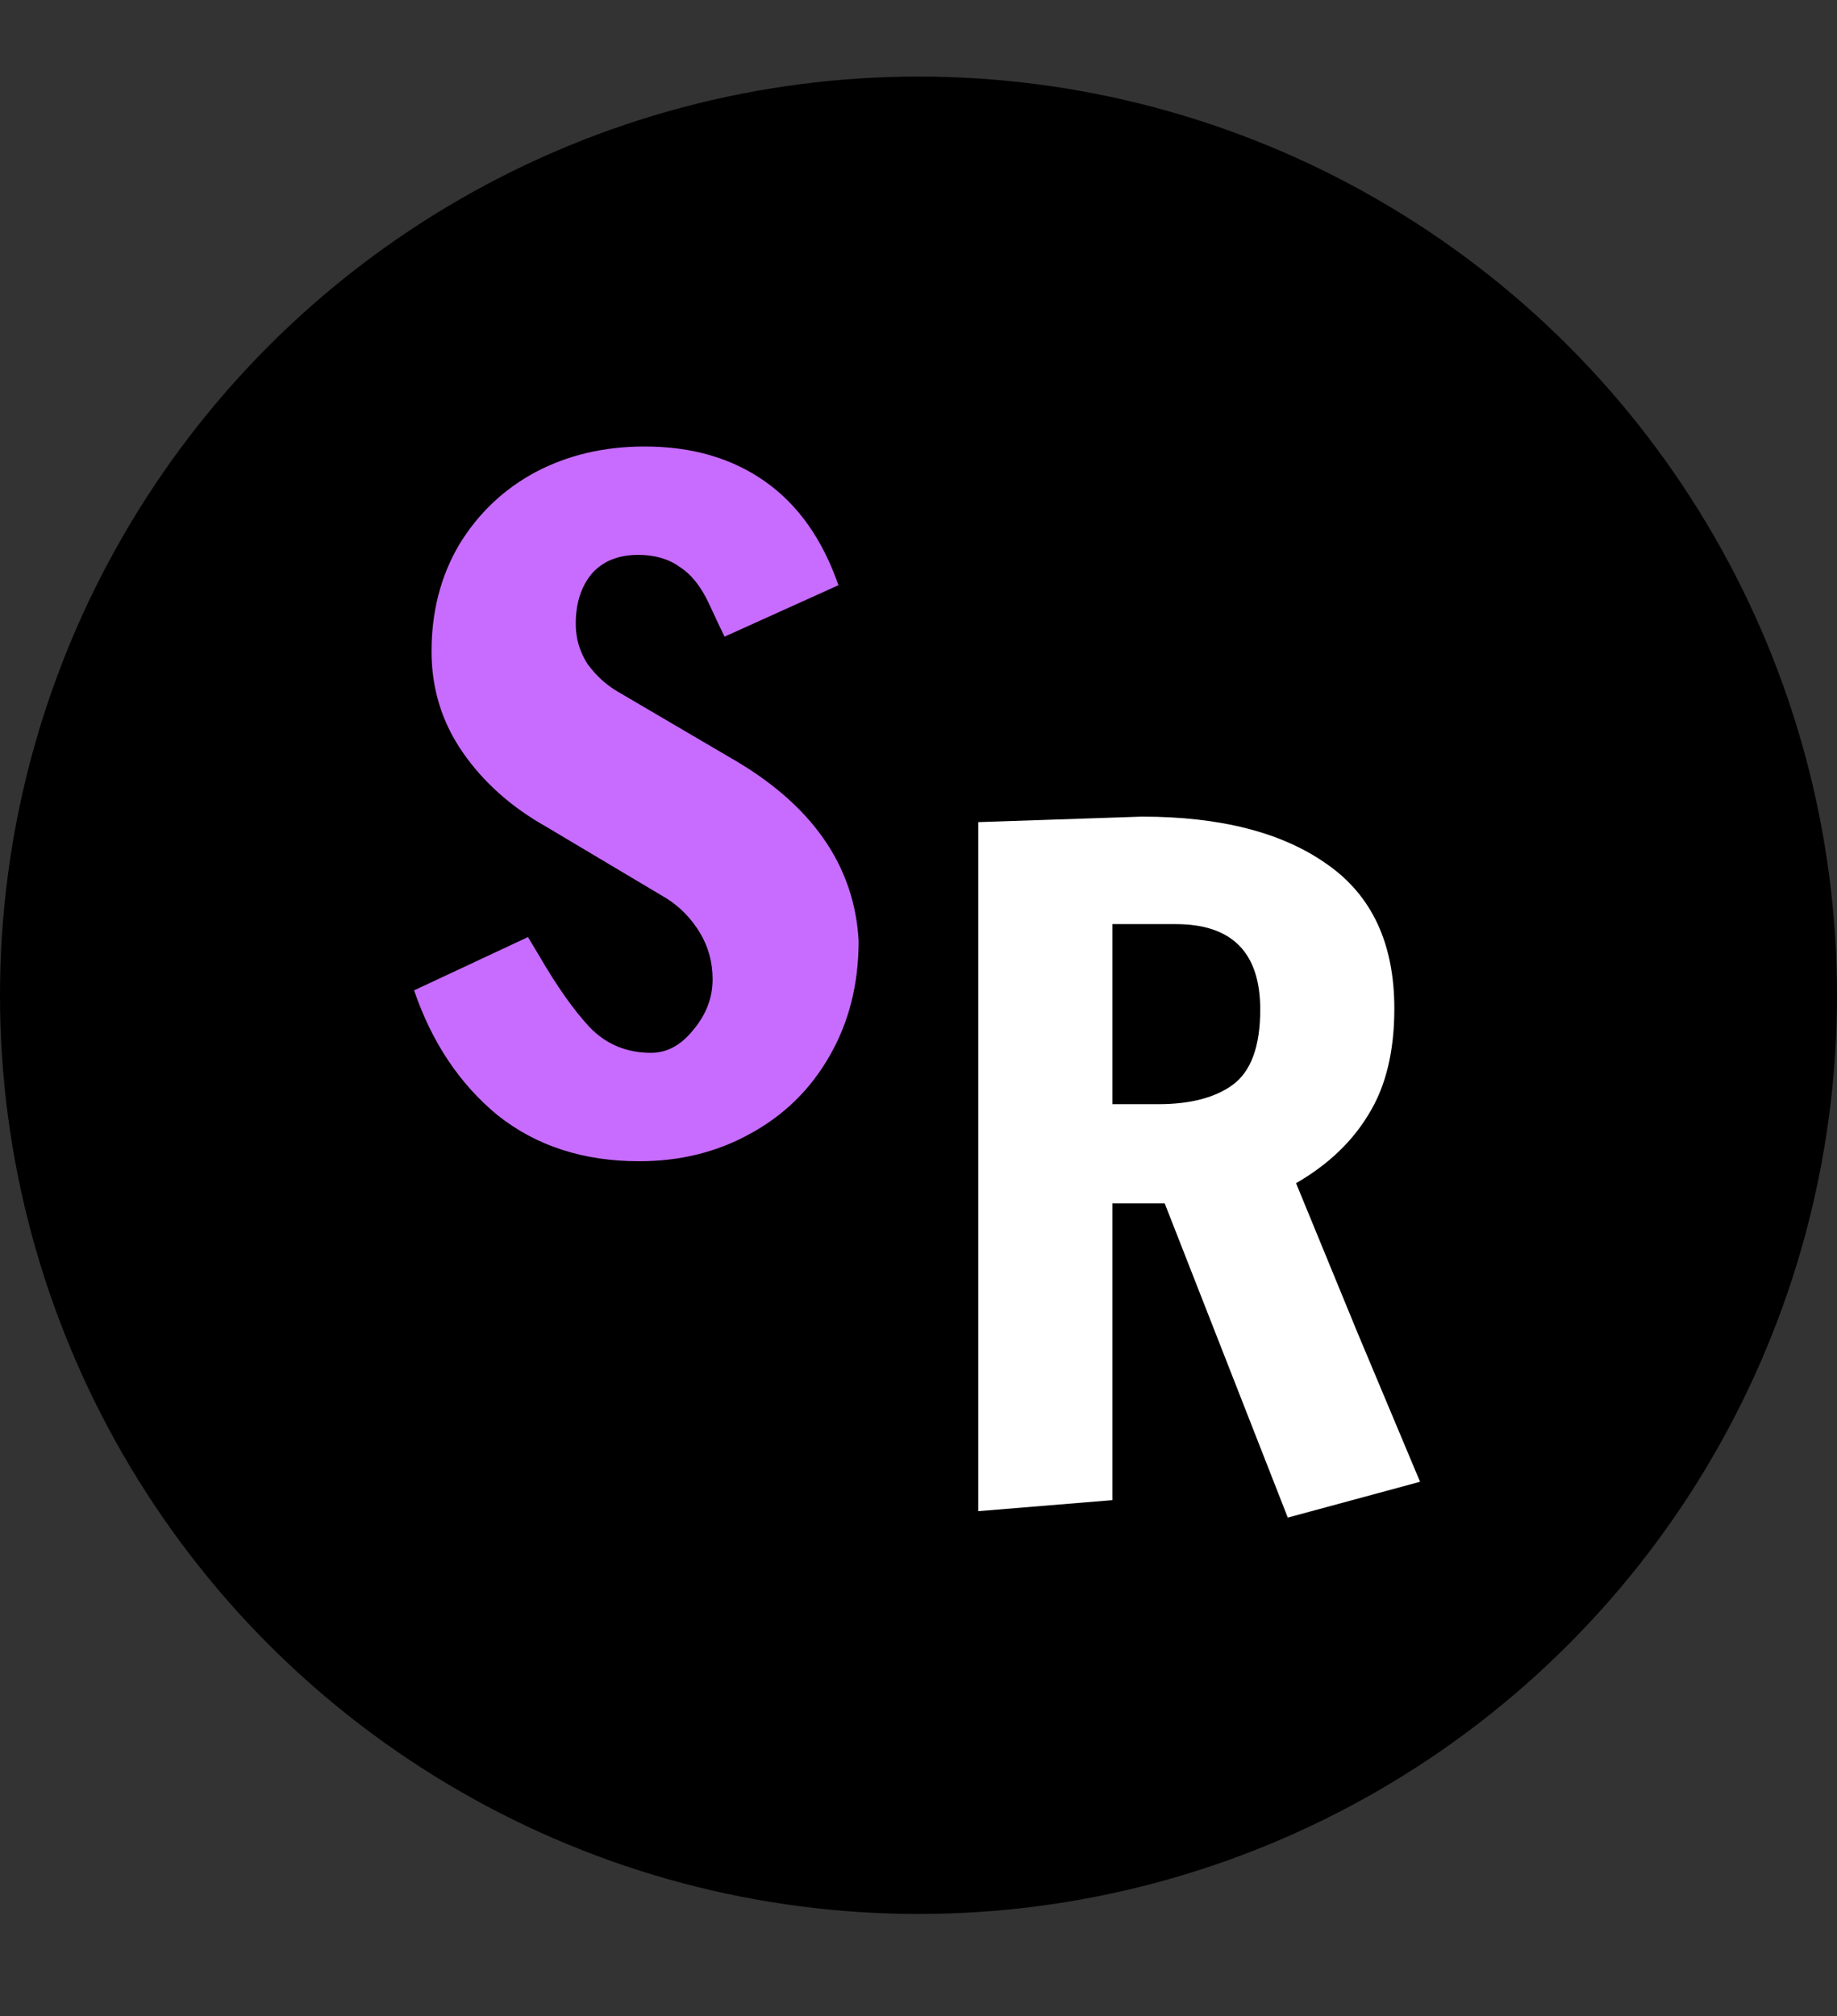 <svg width="72" height="79" viewBox="0 0 72 79" fill="none" xmlns="http://www.w3.org/2000/svg">
<rect x="0" y="0" width="72" height="79" fill="#333333" stroke="none"/>
<circle cx="36" cy="39" r="36" fill="black"/>
<path d="M45.65 47.156H43.598V58.784L38.342 59.216V32.216L44.75 32C47.846 32 50.27 32.624 52.022 33.872C53.774 35.096 54.65 36.98 54.65 39.524C54.65 41.204 54.314 42.584 53.642 43.664C52.994 44.744 52.046 45.644 50.798 46.364L53.21 52.232L55.658 58.064L50.474 59.468L45.65 47.156ZM45.398 43.268C46.646 43.268 47.618 43.016 48.314 42.512C49.034 41.984 49.394 41 49.394 39.56C49.394 37.328 48.29 36.212 46.082 36.212H43.598V43.268H45.398Z" fill="white"/>
<path d="M25.05 45.504C22.866 45.504 21.018 44.904 19.506 43.704C18.018 42.48 16.926 40.848 16.23 38.808L20.694 36.72L21.126 37.44C21.822 38.64 22.482 39.576 23.106 40.248C23.754 40.92 24.558 41.256 25.518 41.256C26.142 41.256 26.694 40.956 27.174 40.356C27.678 39.756 27.93 39.096 27.93 38.376C27.93 37.704 27.762 37.092 27.426 36.54C27.09 35.988 26.658 35.544 26.13 35.208L21.414 32.4C20.046 31.632 18.954 30.66 18.138 29.484C17.322 28.308 16.914 26.988 16.914 25.524C16.914 23.964 17.274 22.572 17.994 21.348C18.738 20.124 19.734 19.176 20.982 18.504C22.254 17.832 23.682 17.496 25.266 17.496C27.114 17.496 28.686 17.952 29.982 18.864C31.278 19.776 32.238 21.132 32.862 22.932L28.398 24.948C28.302 24.756 28.098 24.324 27.786 23.652C27.474 22.98 27.09 22.5 26.634 22.212C26.202 21.9 25.662 21.744 25.014 21.744C24.222 21.744 23.61 21.996 23.178 22.5C22.77 23.004 22.566 23.652 22.566 24.444C22.566 25.02 22.722 25.548 23.034 26.028C23.37 26.484 23.766 26.844 24.222 27.108L28.578 29.664C31.794 31.488 33.486 33.888 33.654 36.864C33.654 38.568 33.27 40.08 32.502 41.4C31.758 42.696 30.726 43.704 29.406 44.424C28.11 45.144 26.658 45.504 25.05 45.504Z" fill="#C76CFF"/>
</svg>
